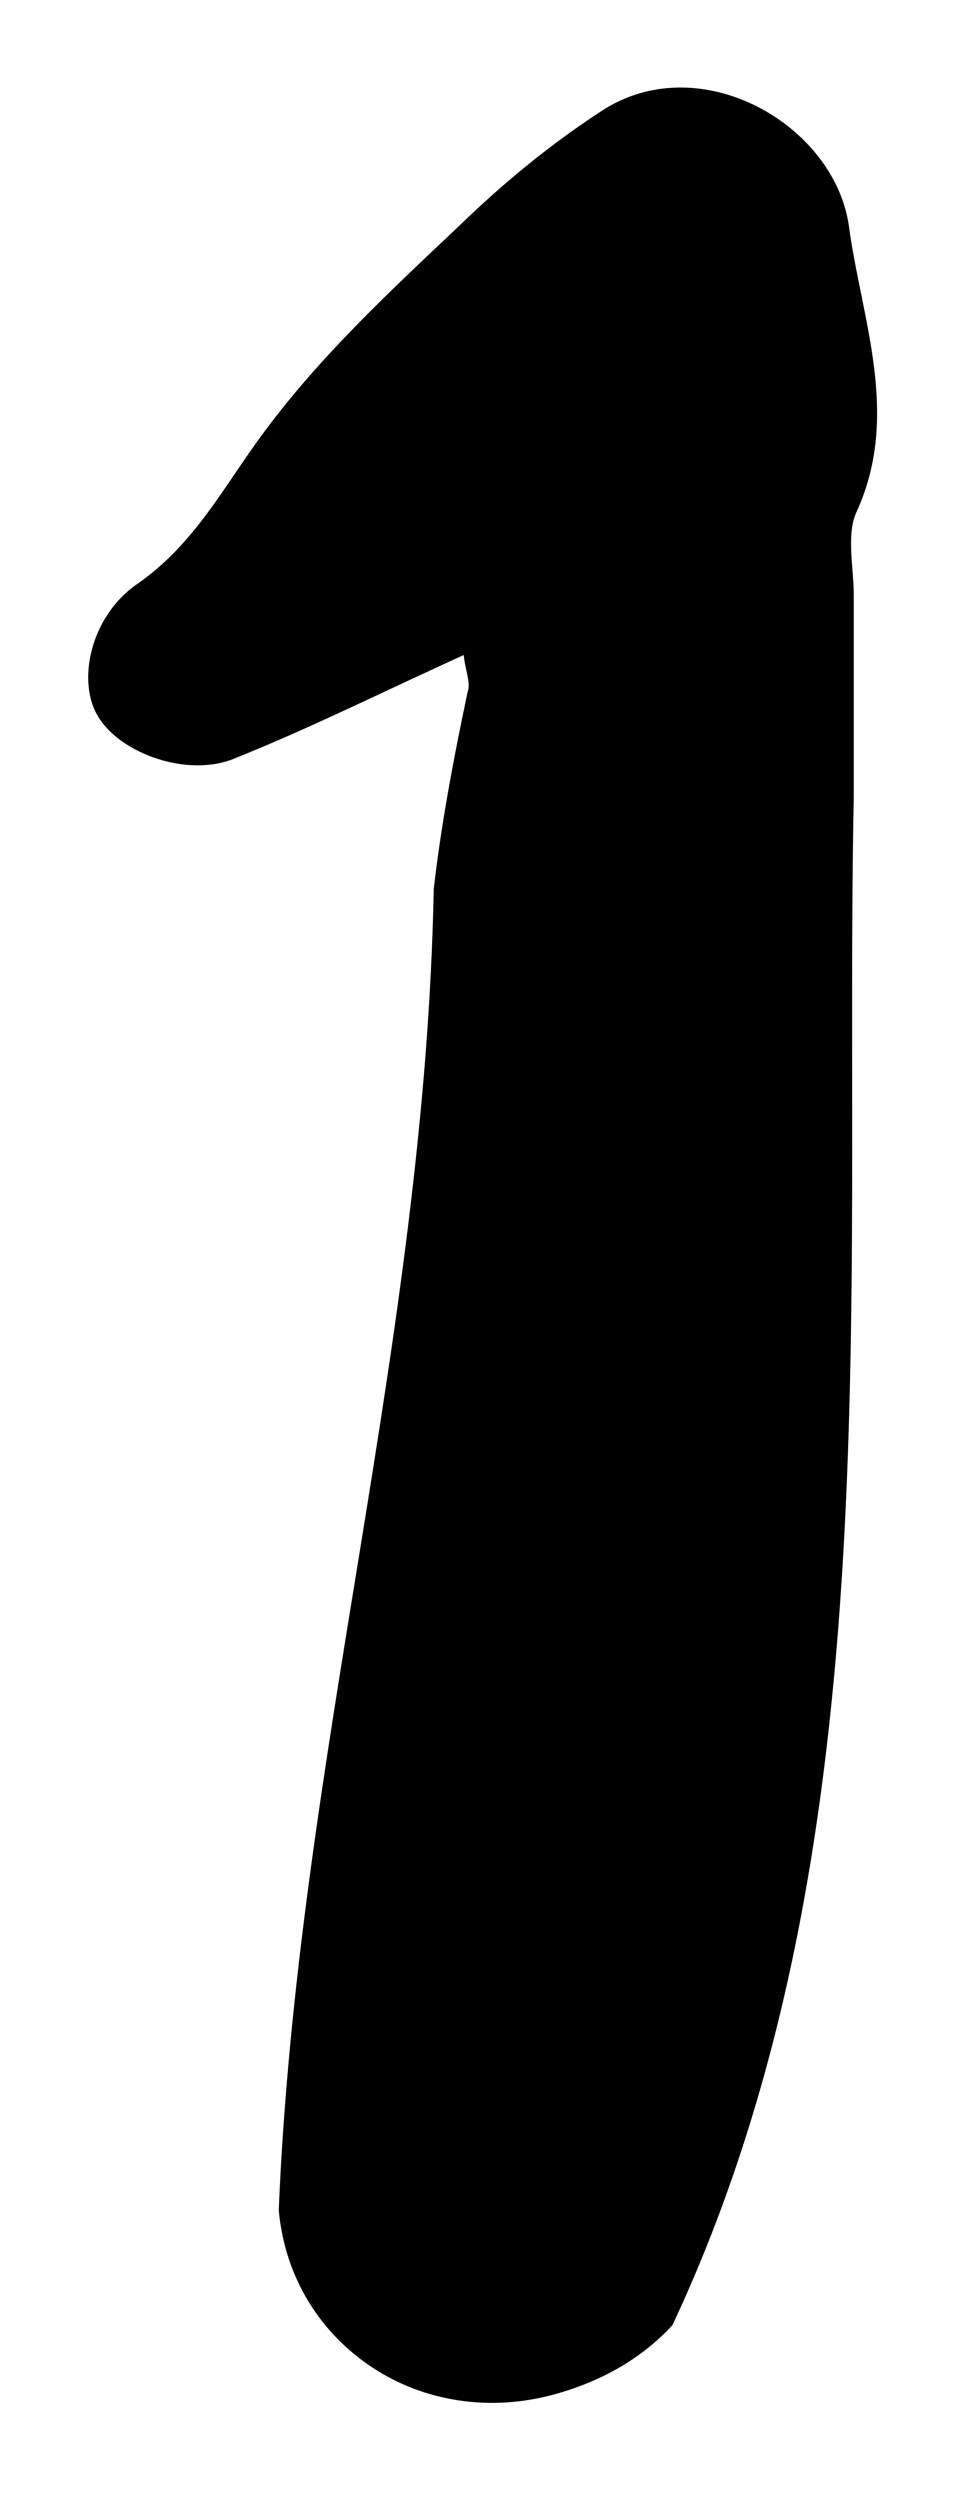 <?xml version="1.0" encoding="utf-8"?>
<!-- Generator: Adobe Illustrator 21.0.2, SVG Export Plug-In . SVG Version: 6.00 Build 0)  -->
<svg version="1.1" id="Layer_1" xmlns="http://www.w3.org/2000/svg" xmlns:xlink="http://www.w3.org/1999/xlink" x="0px" y="0px"
	 viewBox="0 0 78 200" style="enable-background:new 0 0 78 200;" xml:space="preserve">
<path d="M37.1,52.4c-6.6,3-12.4,5.9-18.4,8.3c-3.7,1.5-9-0.4-10.8-3.3c-1.8-2.8-0.7-8.1,3.1-10.7c4.6-3.2,6.9-7.8,10.1-12.1
	c4.5-6.1,10.1-11.3,15.6-16.5c3.6-3.5,7.5-6.7,11.7-9.4C56.2,3.9,66.7,10,67.9,18c1,7.5,4.2,15.2,0.6,23c-0.8,1.8-0.2,4.4-0.2,6.6
	c0,2.7,0,5.4,0,8.1c0,2.7,0,5.4,0,8.1c-0.8,40.9,3.1,84.6-14.5,122.2c-2.3,2.5-5.4,4.4-9.3,5.5c-5.3,1.5-10.6,0.6-14.7-2.1
	s-7-7.1-7.5-12.6c1.5-36.1,11.7-69.5,12.4-105.7c0.6-5.2,1.6-10.5,2.7-15.7C37.7,54.6,37.2,53.6,37.1,52.4z"/>
</svg>
